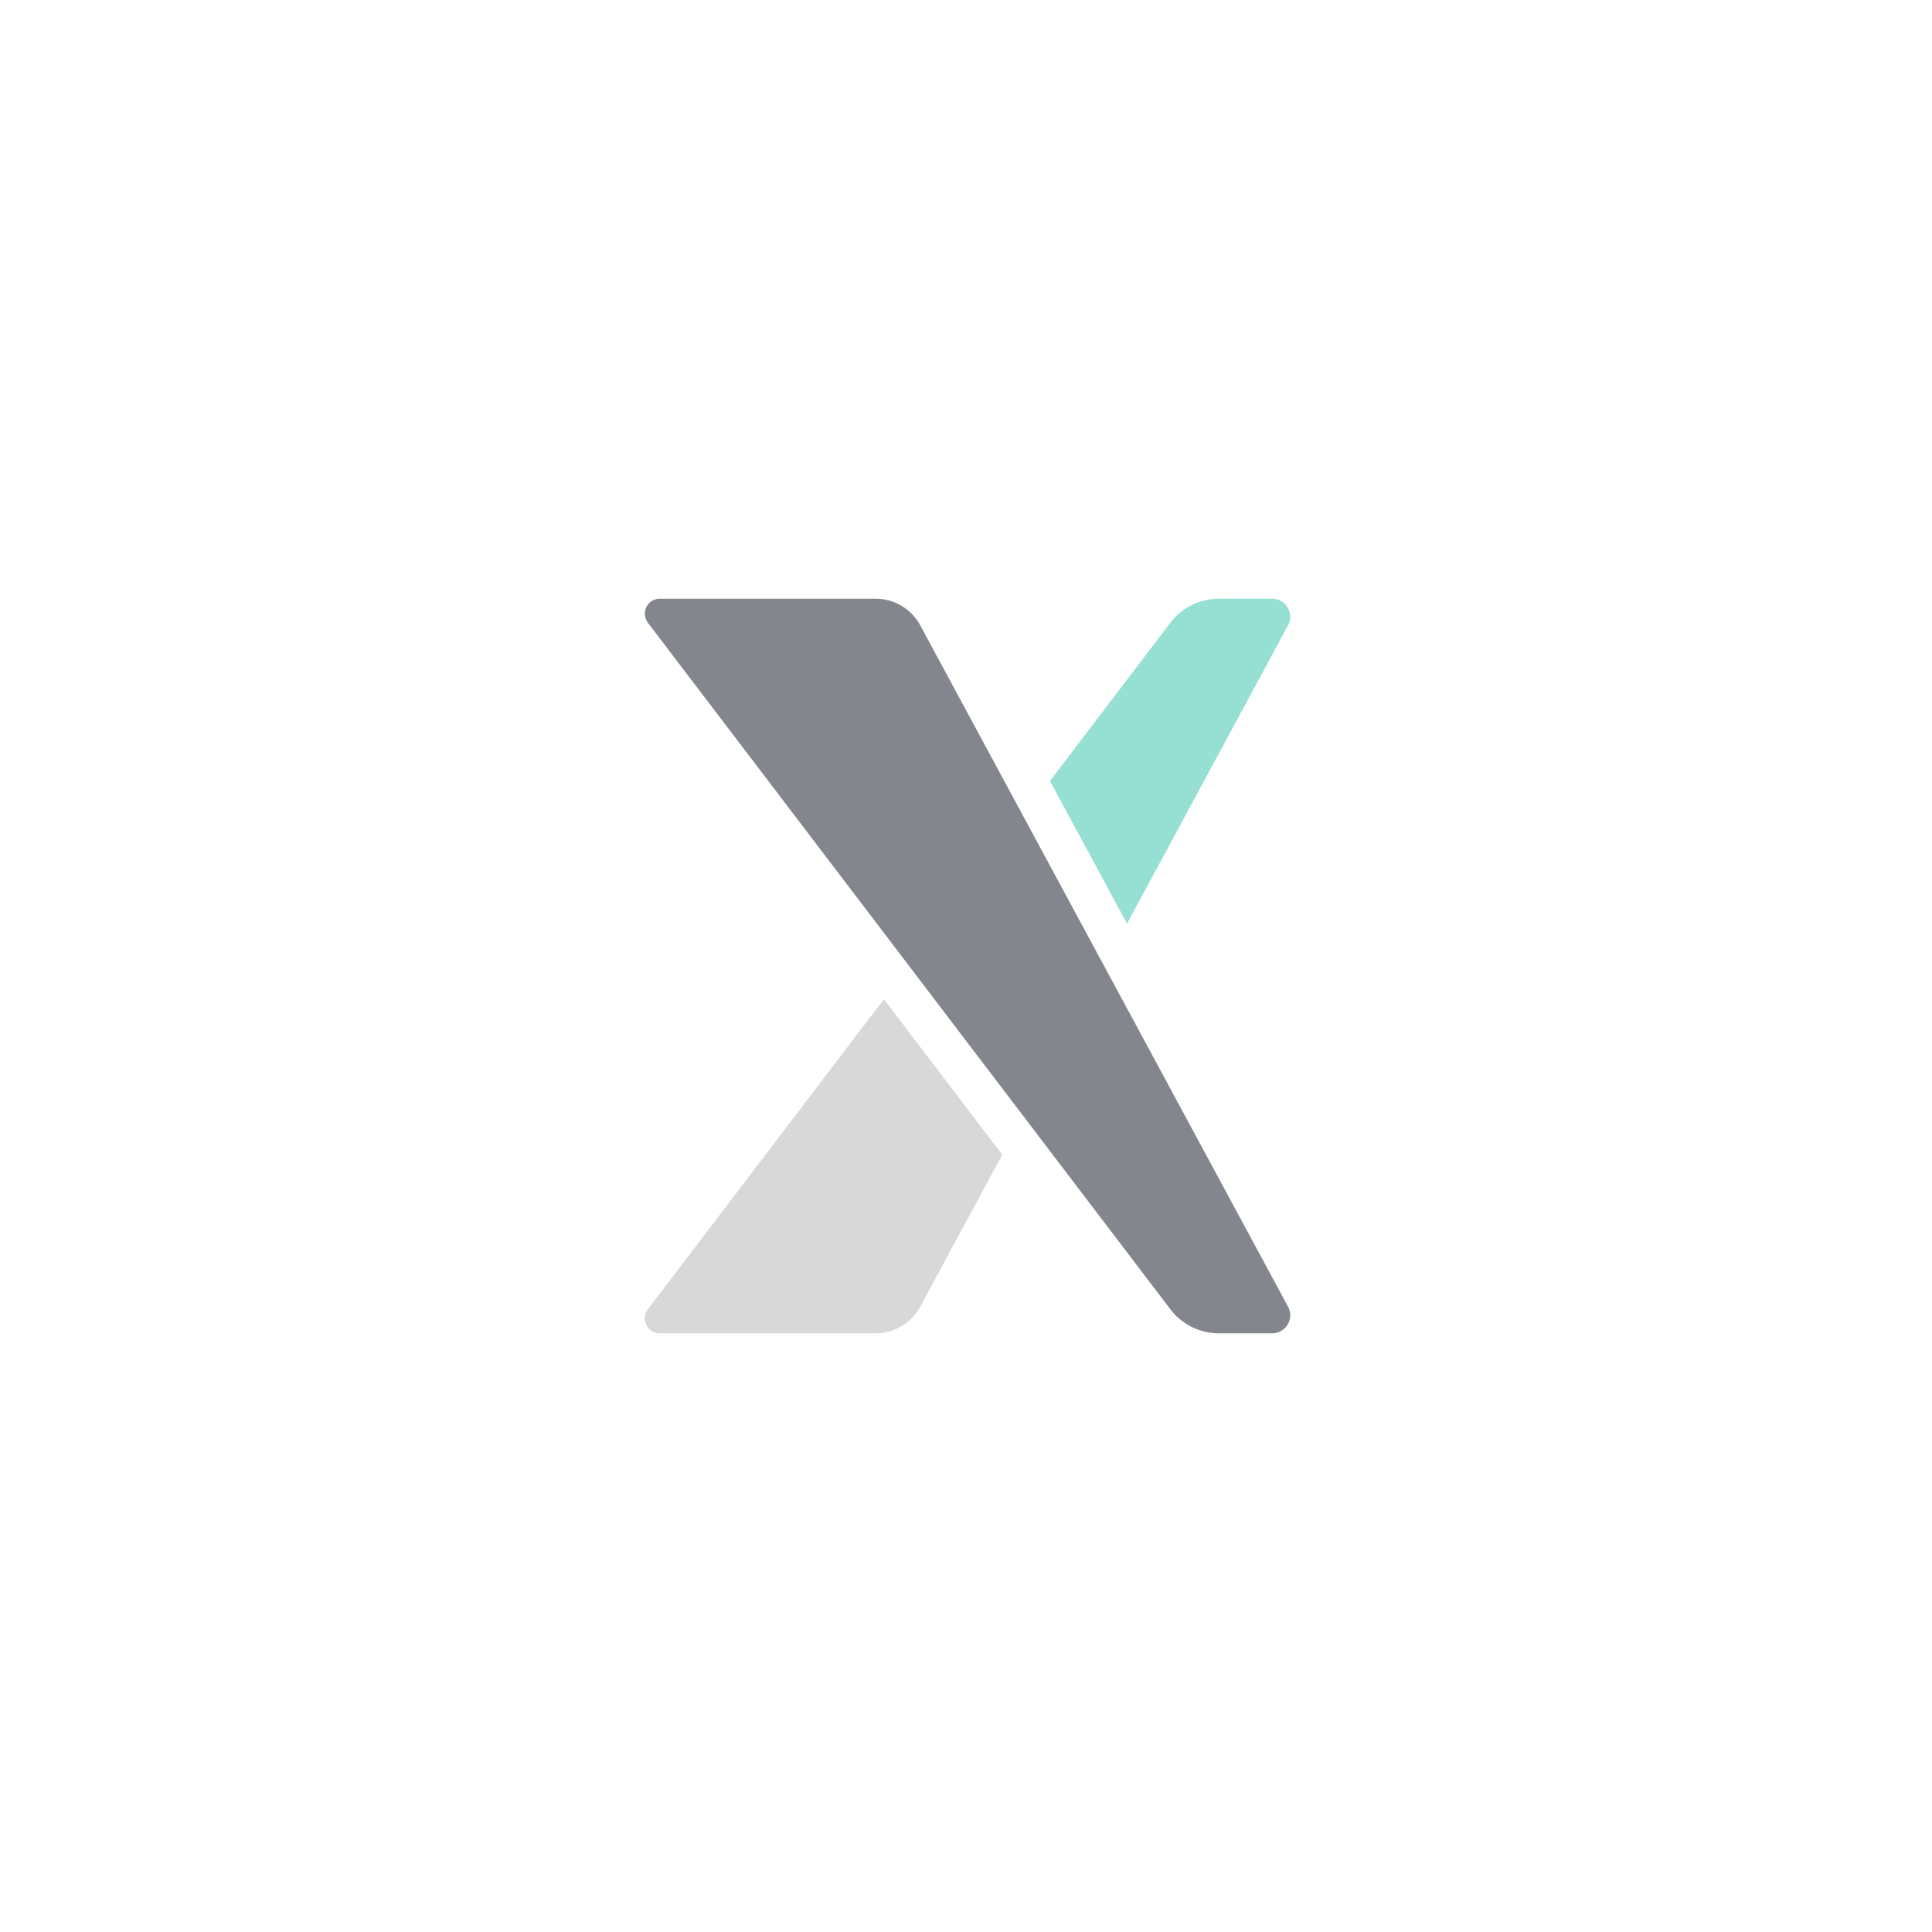 <svg xmlns="http://www.w3.org/2000/svg" xml:space="preserve" id="svg2" width="192" height="192" version="1.1">
  <g id="layer1" transform="translate(0 -860.362)">
    <rect id="rect1136" width="100%" height="100%"
      style="fill:#56595b;fill-opacity:1;fill-rule:evenodd;stroke:none;stroke-width:.993;stroke-opacity:1" />
    <path id="path1122"
      d="M65.569 919.862h21.455a5.029 5.029 30.82 0 1 4.425 2.64l36.557 67.72a1.79 1.79 120.82 0 1-1.575 2.64h-5.305a6.053 6.053 26.363 0 1-4.817-2.387l-51.924-68.226a1.487 1.487 116.363 0 1 1.184-2.387z"
      style="fill:#83868c;fill-opacity:1;fill-rule:evenodd;stroke-width:3.876;stroke-linejoin:round;stroke-dashoffset:6;paint-order:stroke fill markers;stop-color:#000" />
    <path id="path1772"
      d="m87.838 959.661-23.453 30.814a1.487 1.487 63.637 0 0 1.183 2.387h21.455a5.029 5.029 149.181 0 0 4.426-2.64l8.153-15.102c-3.923-5.153-7.842-10.307-11.764-15.459z"
      style="fill:#d8d8d8;fill-opacity:1;fill-rule:evenodd;stroke-width:3.876;stroke-linejoin:round;stroke-dashoffset:6;paint-order:stroke fill markers;stop-color:#000" />
    <path id="path1124"
      d="m116.31 922.25-11.966 15.722L112 952.153l16.007-29.65a1.79 1.79 59.18 0 0-1.575-2.64h-5.305a6.053 6.053 153.638 0 0-4.817 2.386z"
      style="fill:#96dfd3;fill-opacity:1;fill-rule:evenodd;stroke-width:3.876;stroke-linejoin:round;stroke-dashoffset:6;paint-order:stroke fill markers;stop-color:#000" />
  </g>
  <style id="style853" type="text/css">
    .st0 {
      fill: #fff
    }
  </style>
</svg>
